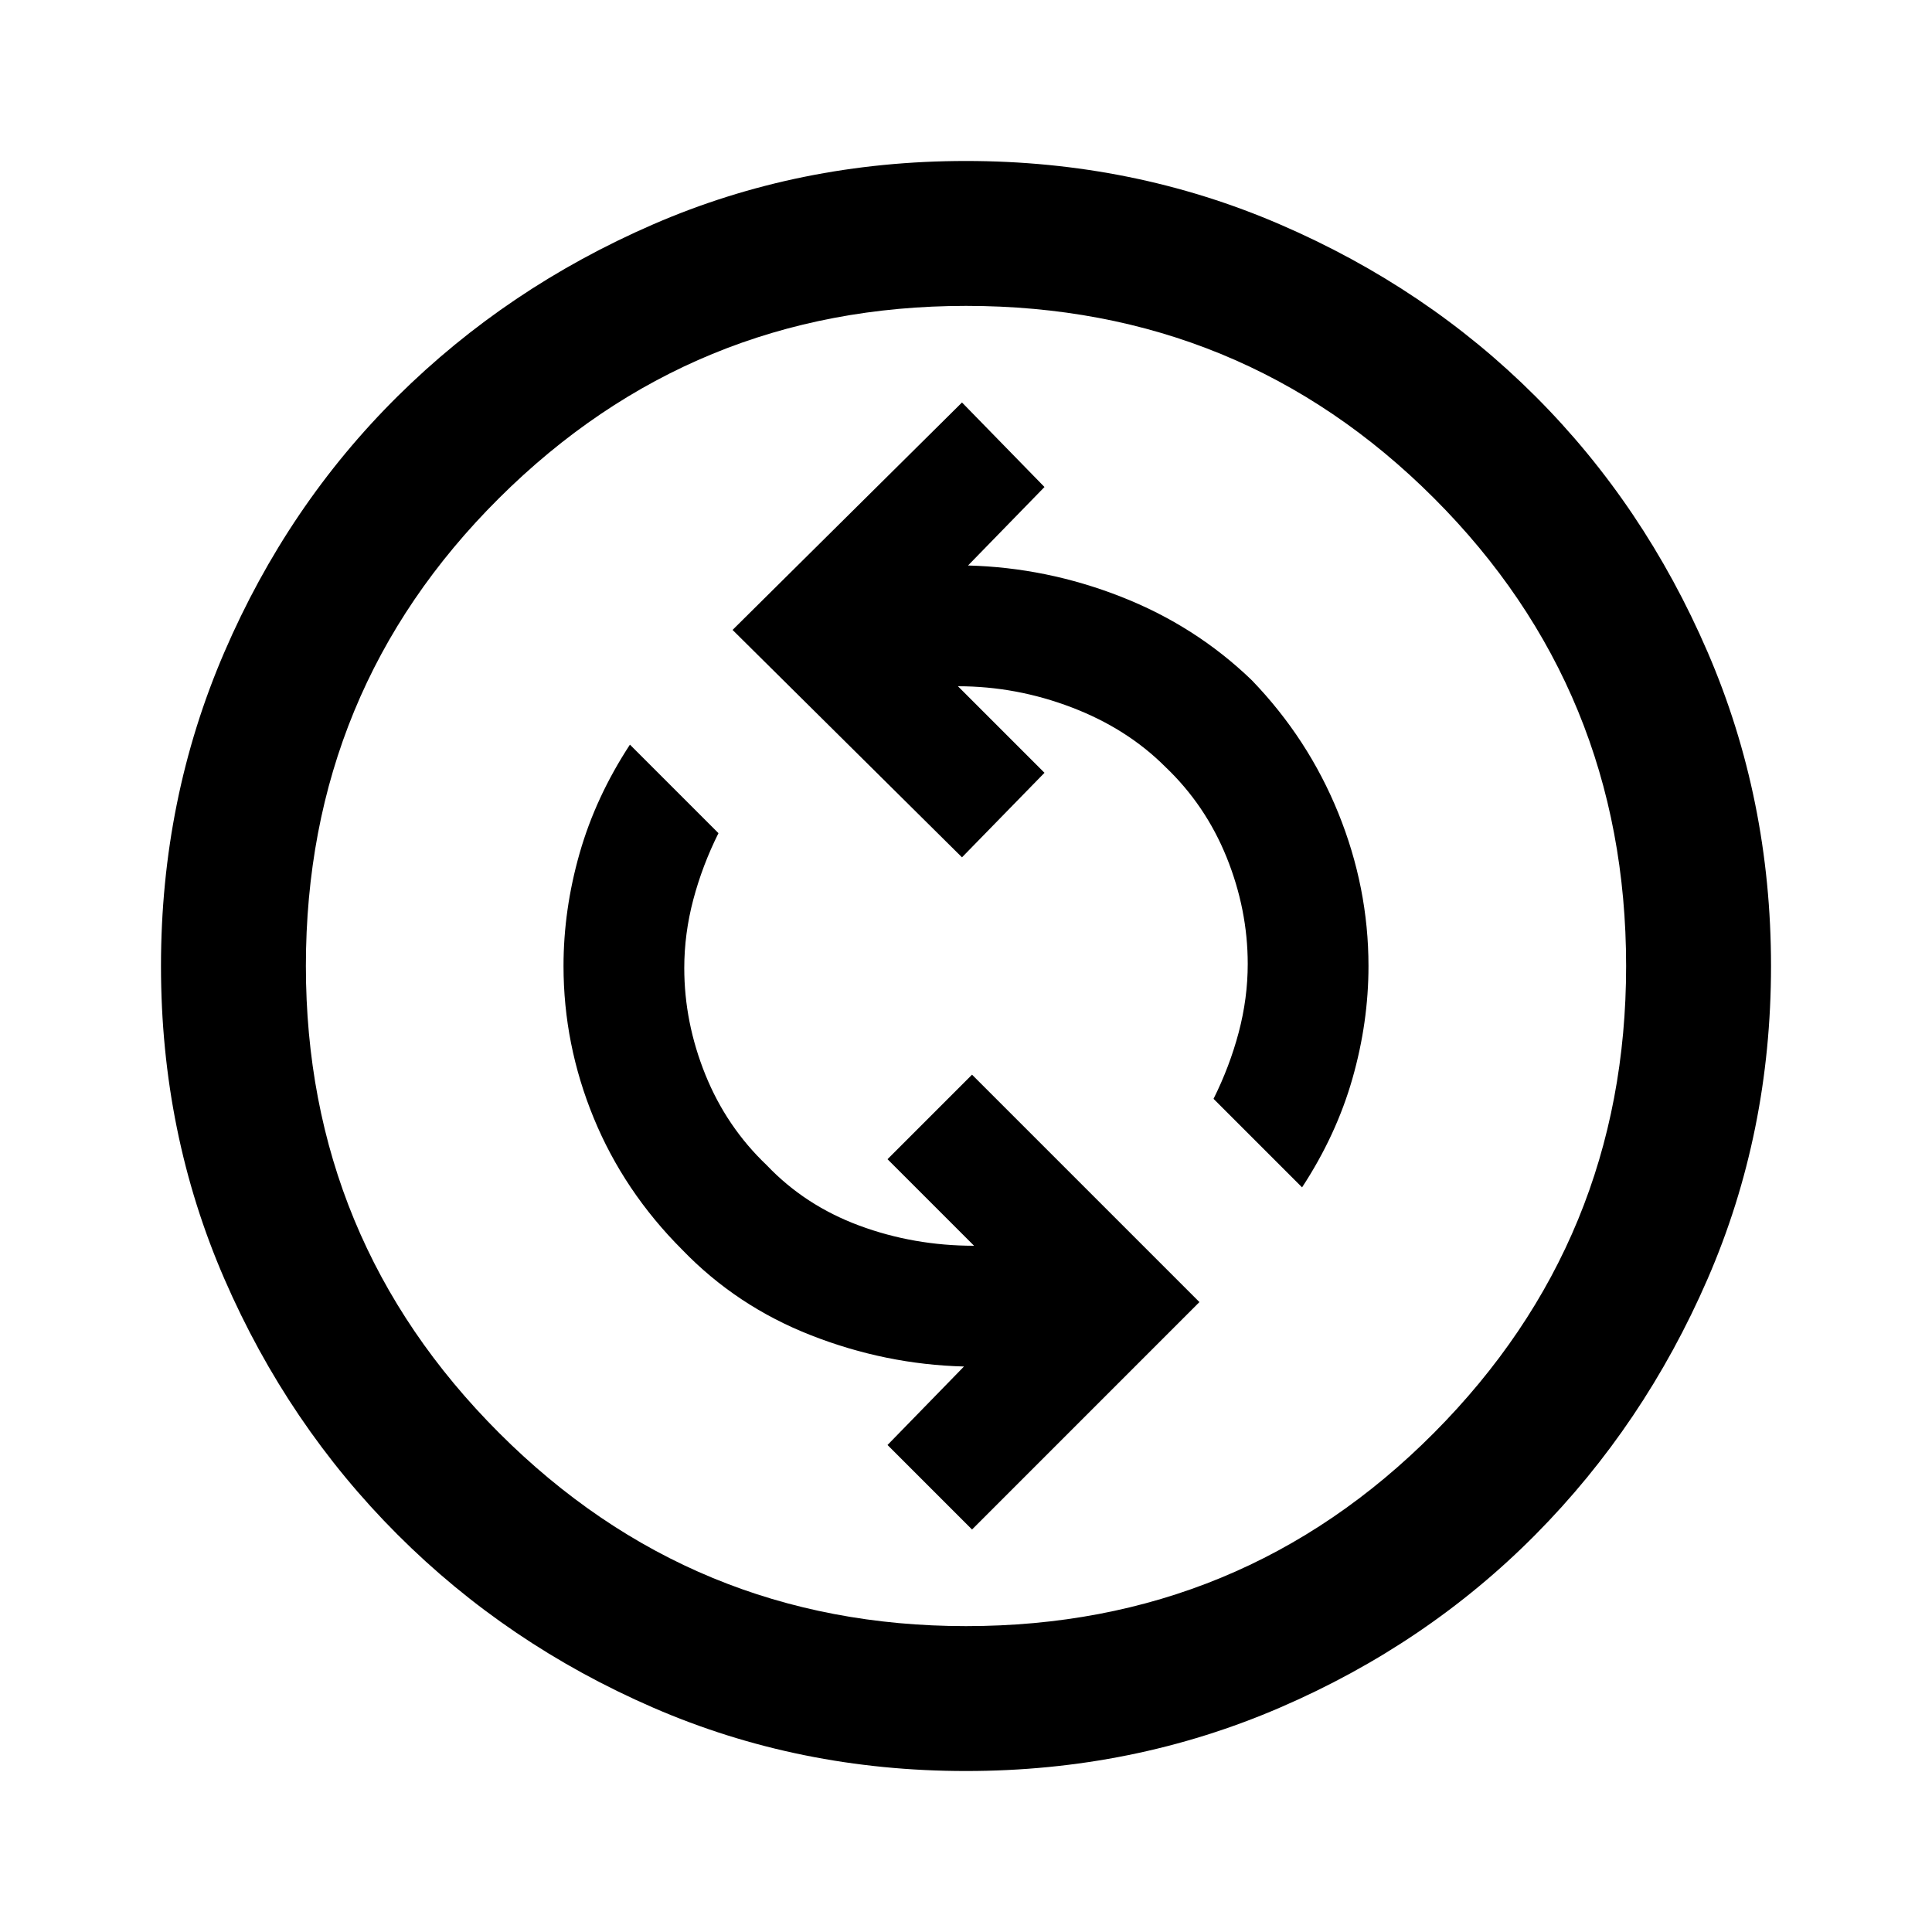 <svg xmlns="http://www.w3.org/2000/svg" height="40" width="40"><path d="m20.125 31.667 4.708-4.709-4.708-4.708-1.75 1.75 1.792 1.792q-1.25 0-2.375-.417t-1.917-1.25q-.833-.792-1.271-1.875-.437-1.083-.437-2.208 0-.709.187-1.417.188-.708.521-1.375l-1.833-1.833Q12.333 16.5 12 17.667q-.333 1.166-.333 2.333 0 1.625.625 3.146t1.833 2.729q1.125 1.167 2.667 1.771 1.541.604 3.166.646l-1.583 1.625Zm6.833-7.084q.709-1.083 1.042-2.25.333-1.166.333-2.333 0-1.625-.625-3.167-.625-1.541-1.791-2.75-1.167-1.125-2.709-1.729-1.541-.604-3.166-.646l1.583-1.625-1.708-1.75-4.75 4.709 4.75 4.708L21.625 16l-1.792-1.792q1.209 0 2.355.438 1.145.437 1.937 1.229.833.792 1.271 1.875.437 1.083.437 2.208 0 .709-.187 1.417-.188.708-.521 1.375ZM20 36.667q-3.458 0-6.479-1.313-3.021-1.312-5.292-3.583t-3.583-5.292Q3.333 23.458 3.333 20t1.313-6.5q1.312-3.042 3.583-5.292t5.292-3.562Q16.542 3.333 20 3.333t6.5 1.313q3.042 1.312 5.292 3.562t3.562 5.292q1.313 3.042 1.313 6.5t-1.313 6.479q-1.312 3.021-3.562 5.292T26.5 35.354q-3.042 1.313-6.5 1.313Zm0-3q5.708 0 9.688-4 3.979-4 3.979-9.667 0-5.708-3.979-9.687-3.98-3.98-9.688-3.98-5.667 0-9.667 3.98-4 3.979-4 9.687 0 5.667 4 9.667t9.667 4ZM20 20Z"/></svg>